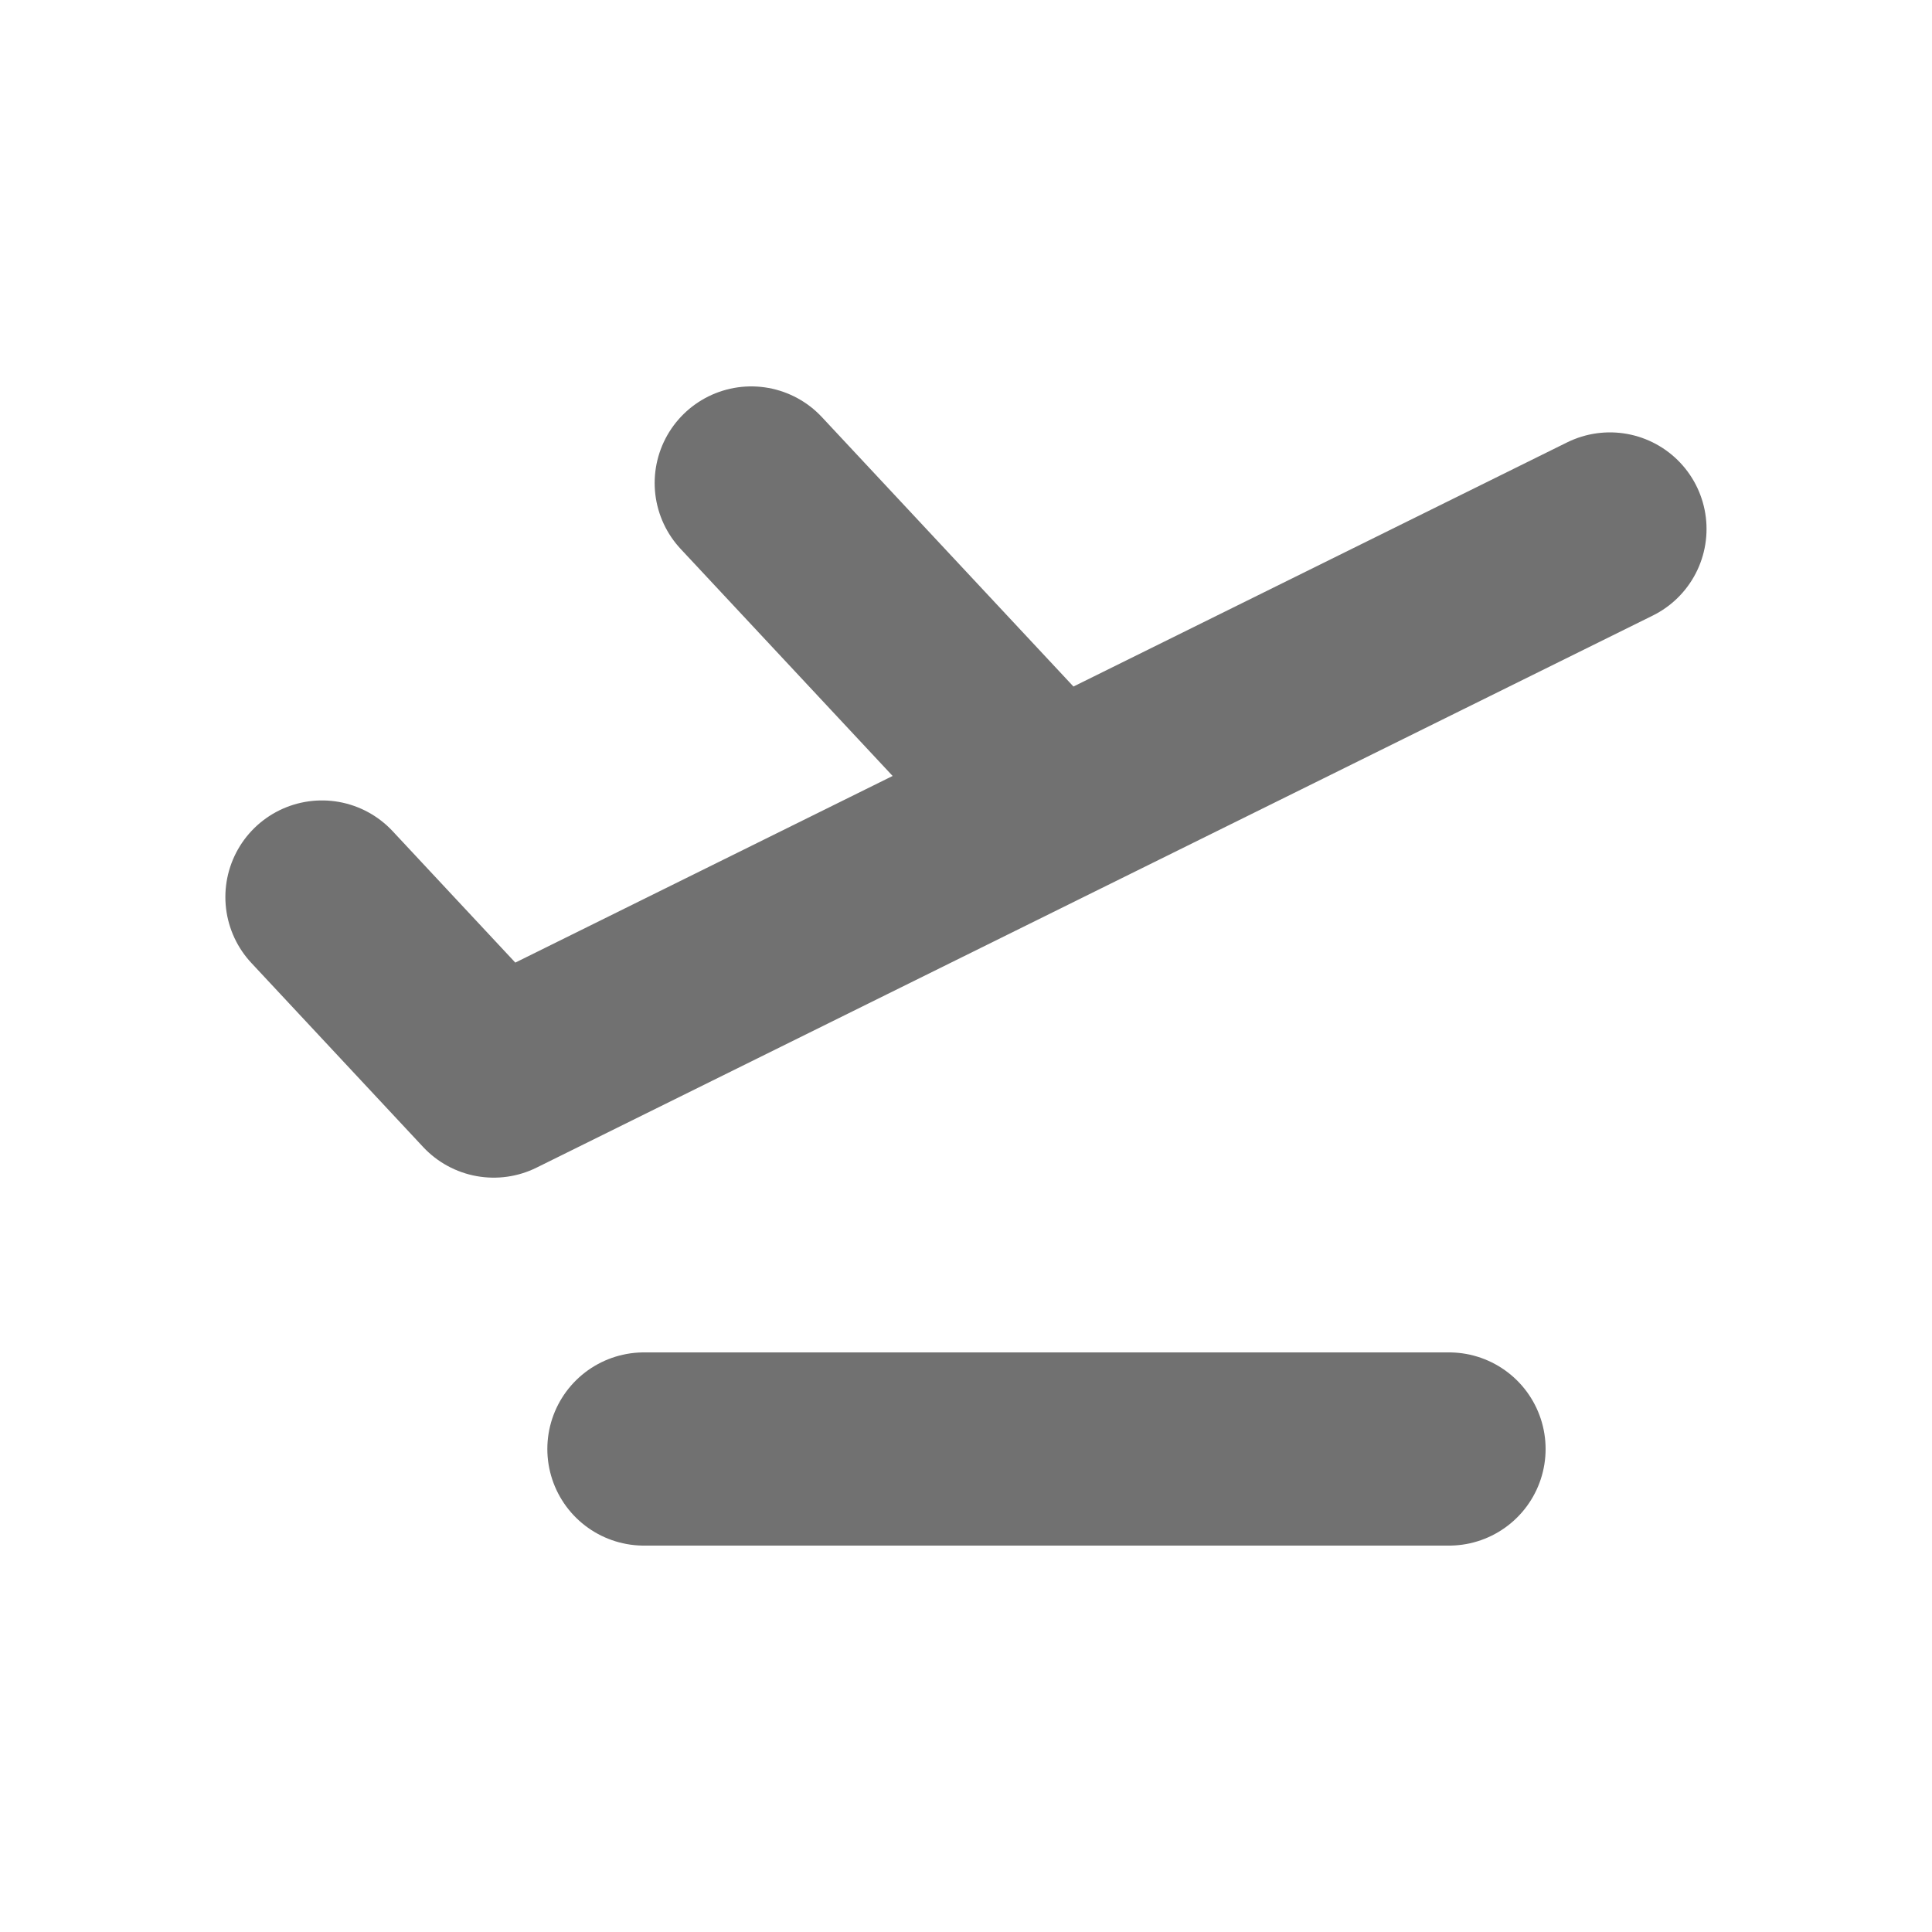<svg width="20" height="20" viewBox="0 0 20 20" fill="none" xmlns="http://www.w3.org/2000/svg">
  <path d="M3.333 9.286L5.111 11.191L10.889 8.333M16.666 5.476L10.889 8.333M10.889 8.333L7.777 5M6.666 15H15" stroke="#717171" stroke-width="2" stroke-miterlimit="10" stroke-linecap="round" stroke-linejoin="round"/>
</svg>
